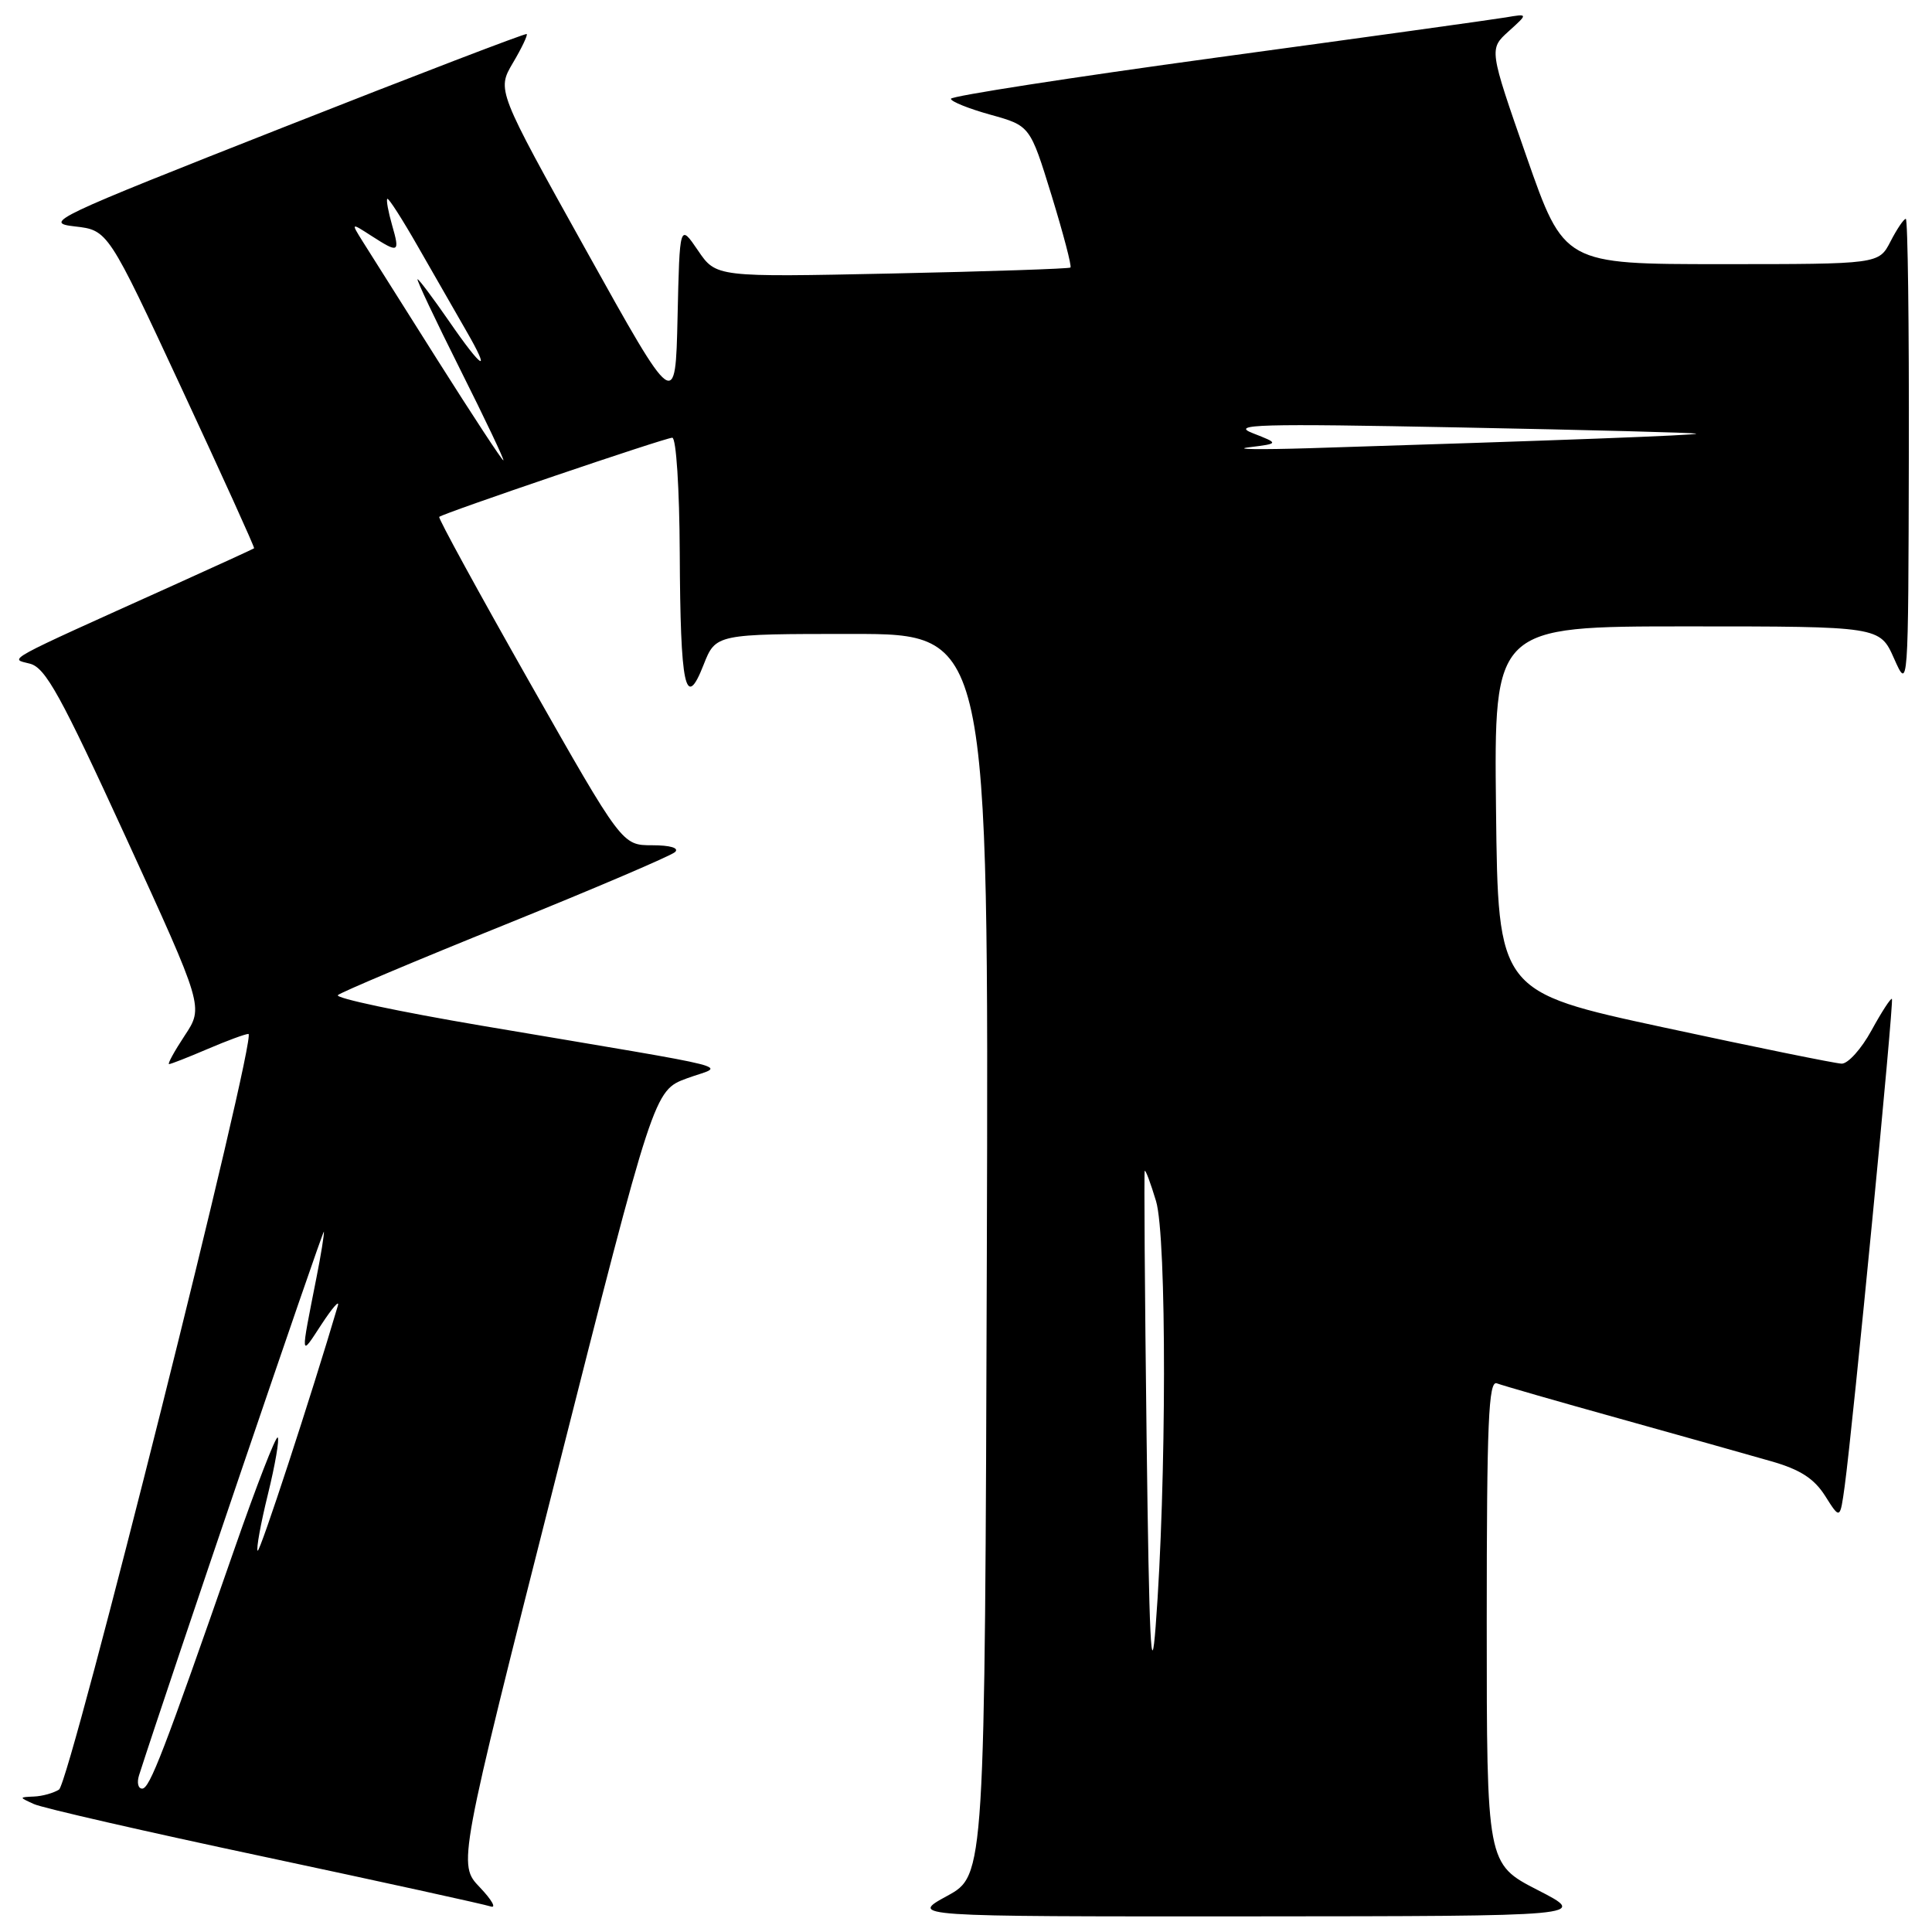 <?xml version="1.0" encoding="UTF-8" standalone="no"?>
<!DOCTYPE svg PUBLIC "-//W3C//DTD SVG 1.1//EN" "http://www.w3.org/Graphics/SVG/1.1/DTD/svg11.dtd" >
<svg xmlns="http://www.w3.org/2000/svg" xmlns:xlink="http://www.w3.org/1999/xlink" version="1.1" viewBox="0 0 256 256">
 <g >
 <path fill="currentColor"
d=" M 203.75 250.44 C 197.00 246.97 197.00 246.97 197.00 214.88 C 197.00 188.43 197.24 182.88 198.34 183.30 C 199.08 183.58 206.39 185.69 214.59 187.97 C 222.79 190.26 231.83 192.80 234.68 193.62 C 238.53 194.72 240.38 195.91 241.85 198.23 C 243.82 201.35 243.82 201.35 244.43 196.93 C 245.52 188.94 250.98 132.65 250.69 132.36 C 250.54 132.21 249.32 134.09 247.98 136.54 C 246.64 138.99 244.86 140.97 244.02 140.94 C 243.18 140.91 232.60 138.76 220.50 136.15 C 198.50 131.41 198.50 131.41 198.23 107.21 C 197.96 83.00 197.96 83.00 223.52 83.00 C 249.08 83.00 249.08 83.00 250.97 87.25 C 252.86 91.50 252.86 91.50 252.93 60.25 C 252.97 43.06 252.79 29.00 252.53 29.00 C 252.26 29.00 251.35 30.35 250.50 32.00 C 248.95 35.00 248.95 35.00 228.10 35.00 C 207.25 35.00 207.25 35.00 202.27 20.75 C 197.30 6.50 197.30 6.50 199.90 4.15 C 202.50 1.80 202.50 1.80 199.50 2.31 C 197.85 2.59 180.64 4.98 161.25 7.62 C 141.86 10.27 126.00 12.73 126.00 13.09 C 126.00 13.45 128.36 14.40 131.24 15.20 C 136.49 16.66 136.49 16.66 139.34 25.90 C 140.90 30.99 142.03 35.28 141.84 35.45 C 141.65 35.61 131.01 35.97 118.20 36.24 C 94.89 36.73 94.89 36.73 92.48 33.18 C 90.06 29.63 90.06 29.63 89.78 42.03 C 89.50 54.43 89.50 54.43 77.67 33.18 C 65.84 11.94 65.84 11.94 67.96 8.34 C 69.13 6.37 69.95 4.64 69.79 4.51 C 69.63 4.38 55.10 9.95 37.50 16.89 C 6.97 28.92 5.70 29.52 9.90 30.00 C 14.31 30.50 14.31 30.50 24.08 51.50 C 29.45 63.04 33.77 72.56 33.67 72.65 C 33.58 72.73 28.78 74.93 23.00 77.54 C 0.05 87.89 1.24 87.24 3.96 87.94 C 6.03 88.47 8.03 92.10 16.70 111.00 C 26.98 133.43 26.98 133.43 24.48 137.21 C 23.10 139.30 22.17 141.00 22.40 141.00 C 22.64 141.00 24.93 140.10 27.50 139.00 C 30.07 137.90 32.51 137.00 32.92 137.00 C 34.15 137.00 9.27 236.21 7.82 237.13 C 7.09 237.59 5.60 238.01 4.50 238.05 C 2.50 238.14 2.50 238.14 4.50 239.05 C 5.60 239.56 19.32 242.70 35.00 246.03 C 50.68 249.37 64.17 252.33 65.00 252.61 C 65.82 252.90 65.18 251.76 63.58 250.08 C 60.67 247.04 60.67 247.04 73.66 195.77 C 86.65 144.50 86.65 144.50 91.01 142.89 C 96.02 141.04 99.59 141.96 63.77 135.90 C 52.92 134.06 44.37 132.25 44.77 131.86 C 45.17 131.48 55.17 127.26 67.00 122.49 C 78.83 117.71 88.93 113.39 89.45 112.90 C 90.02 112.36 88.81 112.00 86.41 112.00 C 82.43 112.00 82.43 112.00 70.16 90.38 C 63.42 78.49 58.03 68.64 58.20 68.49 C 58.75 67.99 88.16 58.00 89.08 58.00 C 89.60 58.00 90.03 64.74 90.07 73.25 C 90.15 91.10 90.82 94.24 93.22 88.11 C 94.84 84.00 94.84 84.00 112.93 84.00 C 131.01 84.00 131.01 84.00 130.76 166.25 C 130.50 248.49 130.50 248.49 125.50 251.22 C 120.50 253.95 120.50 253.95 165.50 253.93 C 210.50 253.90 210.50 253.90 203.75 250.44 Z  M 18.42 235.25 C 22.15 223.60 42.86 162.68 42.92 163.20 C 42.96 163.59 42.53 166.29 41.95 169.20 C 39.79 180.15 39.76 179.83 42.59 175.50 C 44.03 173.30 45.01 172.18 44.77 173.00 C 41.25 184.94 34.43 205.77 34.14 205.48 C 33.93 205.27 34.54 201.90 35.50 198.00 C 36.46 194.10 37.04 190.71 36.80 190.47 C 36.56 190.23 33.97 196.89 31.06 205.26 C 21.64 232.31 19.83 237.00 18.84 237.00 C 18.30 237.00 18.12 236.21 18.42 235.25 Z  M 151.93 190.50 C 151.69 171.25 151.58 155.34 151.68 155.15 C 151.79 154.96 152.46 156.76 153.18 159.15 C 154.61 163.87 154.58 196.64 153.13 215.50 C 152.54 223.24 152.27 217.58 151.93 190.50 Z  M 58.00 47.75 C 53.39 40.46 48.92 33.38 48.06 32.00 C 46.50 29.50 46.50 29.50 49.21 31.25 C 52.85 33.59 53.01 33.51 51.95 29.82 C 51.45 28.07 51.16 26.50 51.32 26.35 C 51.48 26.19 53.33 29.08 55.44 32.78 C 57.55 36.48 60.38 41.41 61.73 43.75 C 65.18 49.71 63.96 49.04 59.46 42.50 C 57.37 39.48 55.51 37.00 55.33 37.00 C 55.14 37.00 57.69 42.40 61.00 49.00 C 64.31 55.60 66.87 61.00 66.70 61.00 C 66.52 61.00 62.61 55.04 58.00 47.75 Z  M 165.50 59.27 C 169.50 58.77 169.50 58.77 166.00 57.40 C 162.97 56.22 166.64 56.11 193.50 56.64 C 210.55 56.97 224.62 57.34 224.76 57.46 C 225.00 57.67 206.32 58.37 173.50 59.39 C 166.90 59.59 163.30 59.54 165.50 59.27 Z "/>
</g>
</svg>